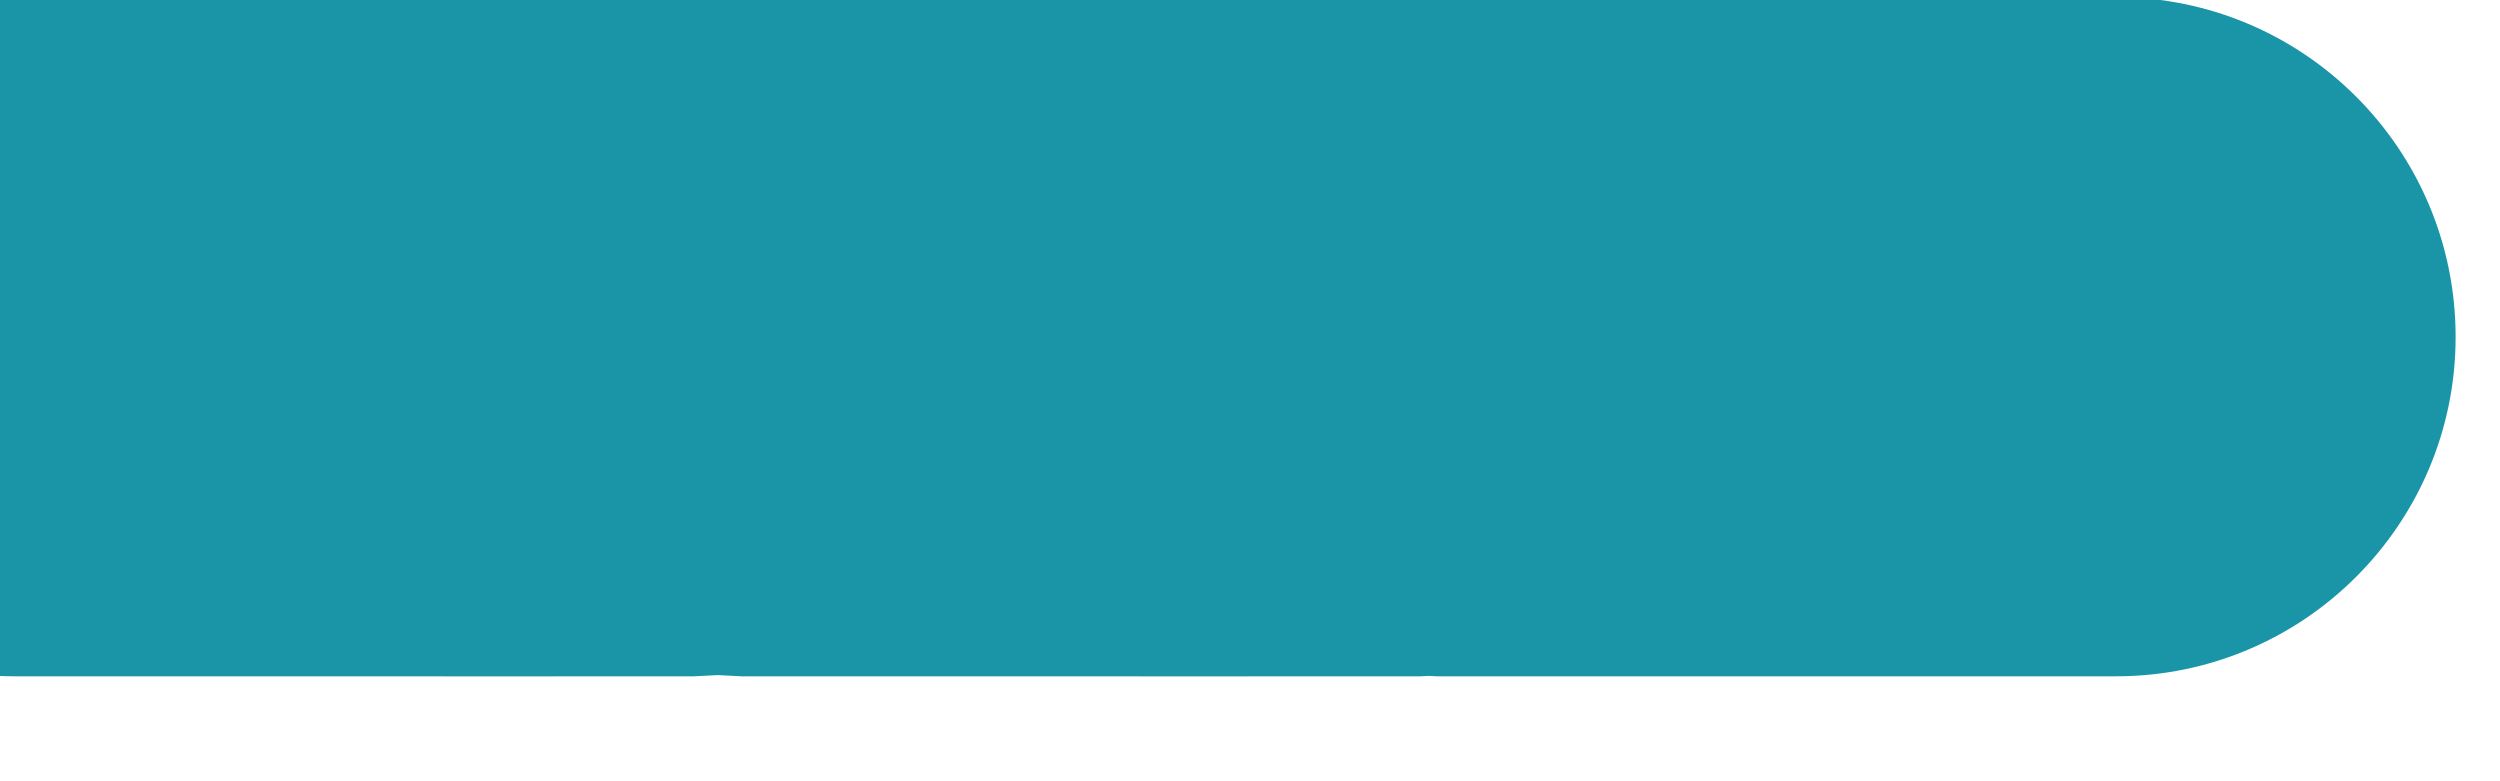 <?xml version="1.0" encoding="UTF-8" standalone="no"?><!DOCTYPE svg PUBLIC "-//W3C//DTD SVG 1.1//EN" "http://www.w3.org/Graphics/SVG/1.1/DTD/svg11.dtd"><svg width="100%" height="100%" viewBox="0 0 48 15" version="1.1" xmlns="http://www.w3.org/2000/svg" xmlns:xlink="http://www.w3.org/1999/xlink" xml:space="preserve" xmlns:serif="http://www.serif.com/" style="fill-rule:evenodd;clip-rule:evenodd;stroke-linejoin:round;stroke-miterlimit:1.414;"><g id="sign"><path d="M8.55,12.987l0,-0.002l-8.265,0c-0.92,0 -1.787,-0.191 -2.579,-0.532l-3.417,1.772l0.93,-3.701c-0.897,-1.116 -1.461,-2.516 -1.461,-4.055c0,-3.606 2.924,-6.524 6.527,-6.524l13.042,0l0.453,0.023l0.455,-0.023l13.042,0l0.154,0.008l0.155,-0.008l13.042,0c3.597,0 6.52,2.918 6.52,6.524c0,3.598 -2.923,6.516 -6.52,6.516l-13.042,0l-0.153,-0.008l-0.156,0.008l-3.295,0l-0.004,0.002l-2.077,0l0.001,-0.002l-7.667,0l-0.449,-0.023l-0.459,0.023l-2.697,0l-0.004,0.002l-2.076,0Z" style="fill:#1995a7;"/></g></svg>